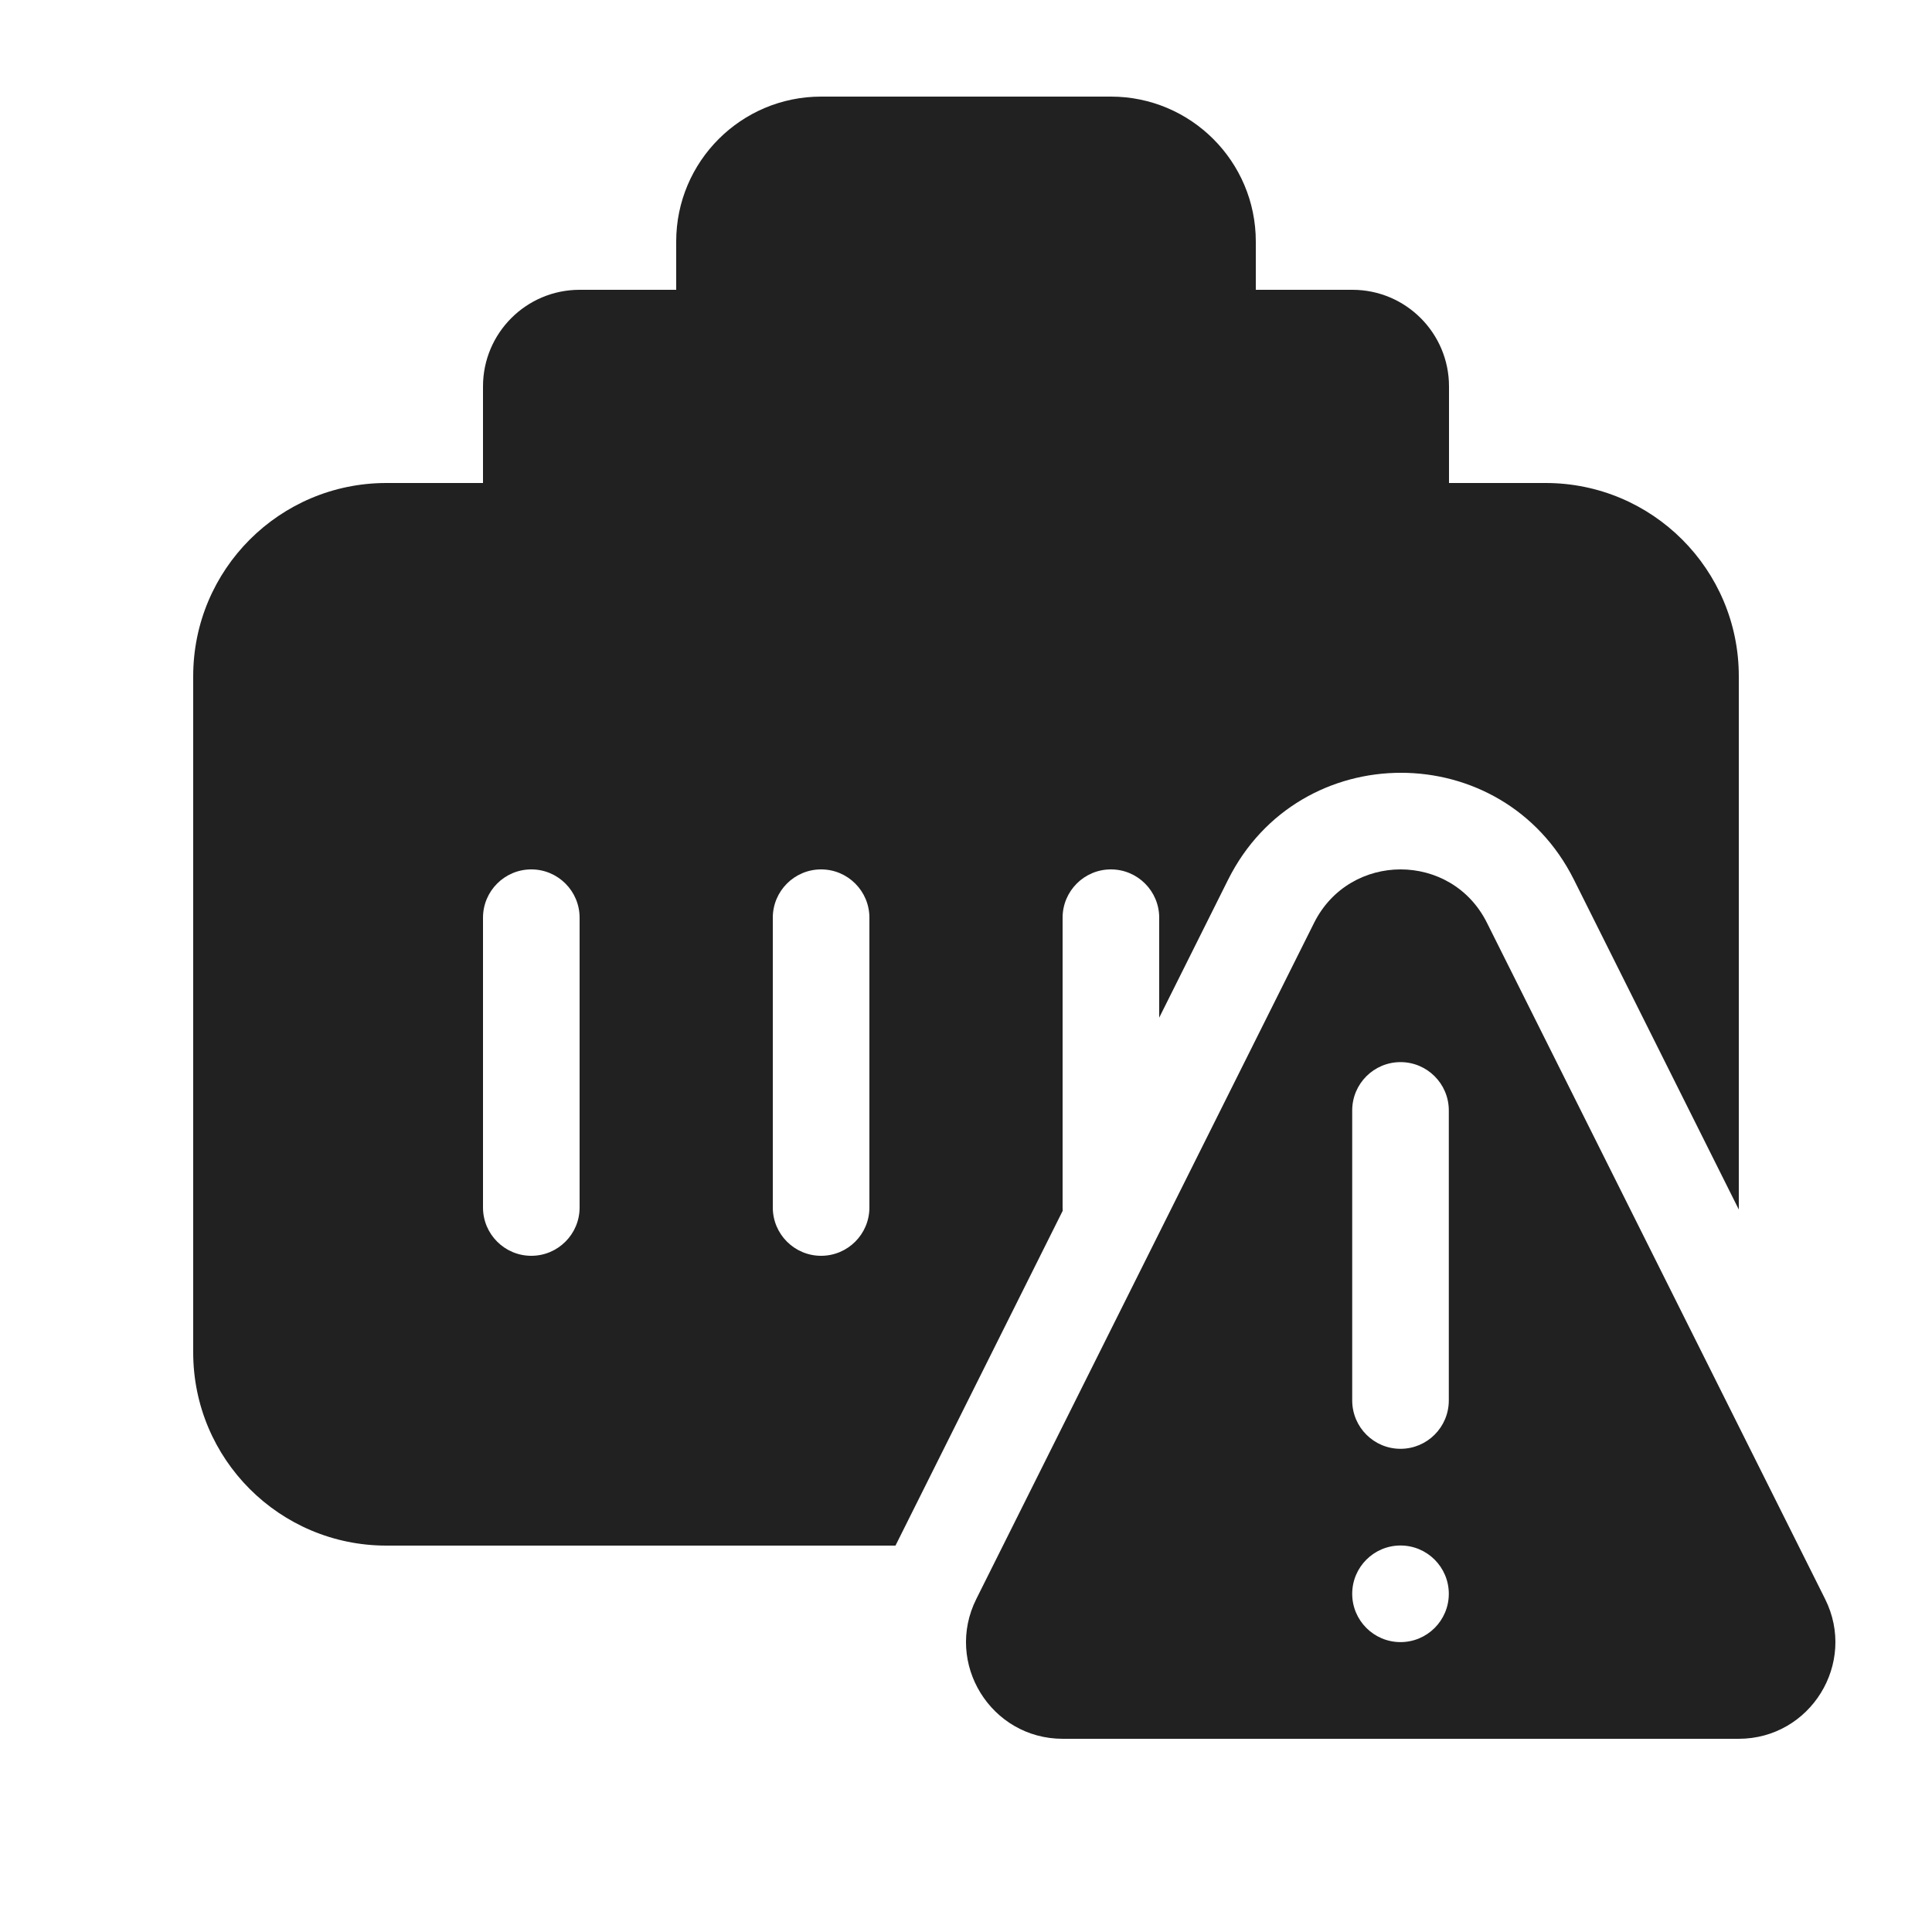 <svg width="20" height="20" viewBox="0 0 20 20" fill="none" xmlns="http://www.w3.org/2000/svg">
<path d="M11.5 1C12.328 1 13 1.672 13 2.5V3L14 3C14.552 3 15 3.448 15 4V5L16 5C17.105 5 18 5.895 18 7V12.521L16.293 9.106C15.555 7.631 13.45 7.631 12.713 9.107L12 10.535V9.5C12 9.224 11.776 9 11.5 9C11.224 9 11 9.224 11 9.5L11 12.5C11 12.512 11 12.523 11.001 12.534L9.27 16H4C2.895 16 2 15.105 2 14V7C2 5.895 2.895 5 4 5H5V4C5 3.448 5.448 3 6 3L7 3V2.5C7 1.672 7.672 1 8.5 1H11.5ZM8 12.5C8 12.776 8.224 13 8.5 13C8.776 13 9 12.776 9 12.5V9.5C9 9.224 8.776 9 8.5 9C8.224 9 8 9.224 8 9.5V12.5ZM5 12.5C5 12.776 5.224 13 5.5 13C5.776 13 6 12.776 6 12.5V9.5C6 9.224 5.776 9 5.5 9C5.224 9 5 9.224 5 9.5L5 12.5Z" fill="#212121"/>
<path d="M10.107 16.552L13.603 9.554C13.972 8.816 15.025 8.815 15.393 9.553L18.893 16.552C19.226 17.217 18.742 18 17.998 18H11.002C10.258 18 9.774 17.217 10.107 16.552ZM14.498 10.995C14.222 10.995 13.998 11.219 13.998 11.495V14.497C13.998 14.774 14.222 14.998 14.498 14.998C14.774 14.998 14.998 14.774 14.998 14.497V11.495C14.998 11.219 14.774 10.995 14.498 10.995ZM14.998 16.499C14.998 16.223 14.774 15.999 14.498 15.999C14.222 15.999 13.998 16.223 13.998 16.499C13.998 16.775 14.222 16.999 14.498 16.999C14.774 16.999 14.998 16.775 14.998 16.499Z" fill="#212121"/>
</svg>
